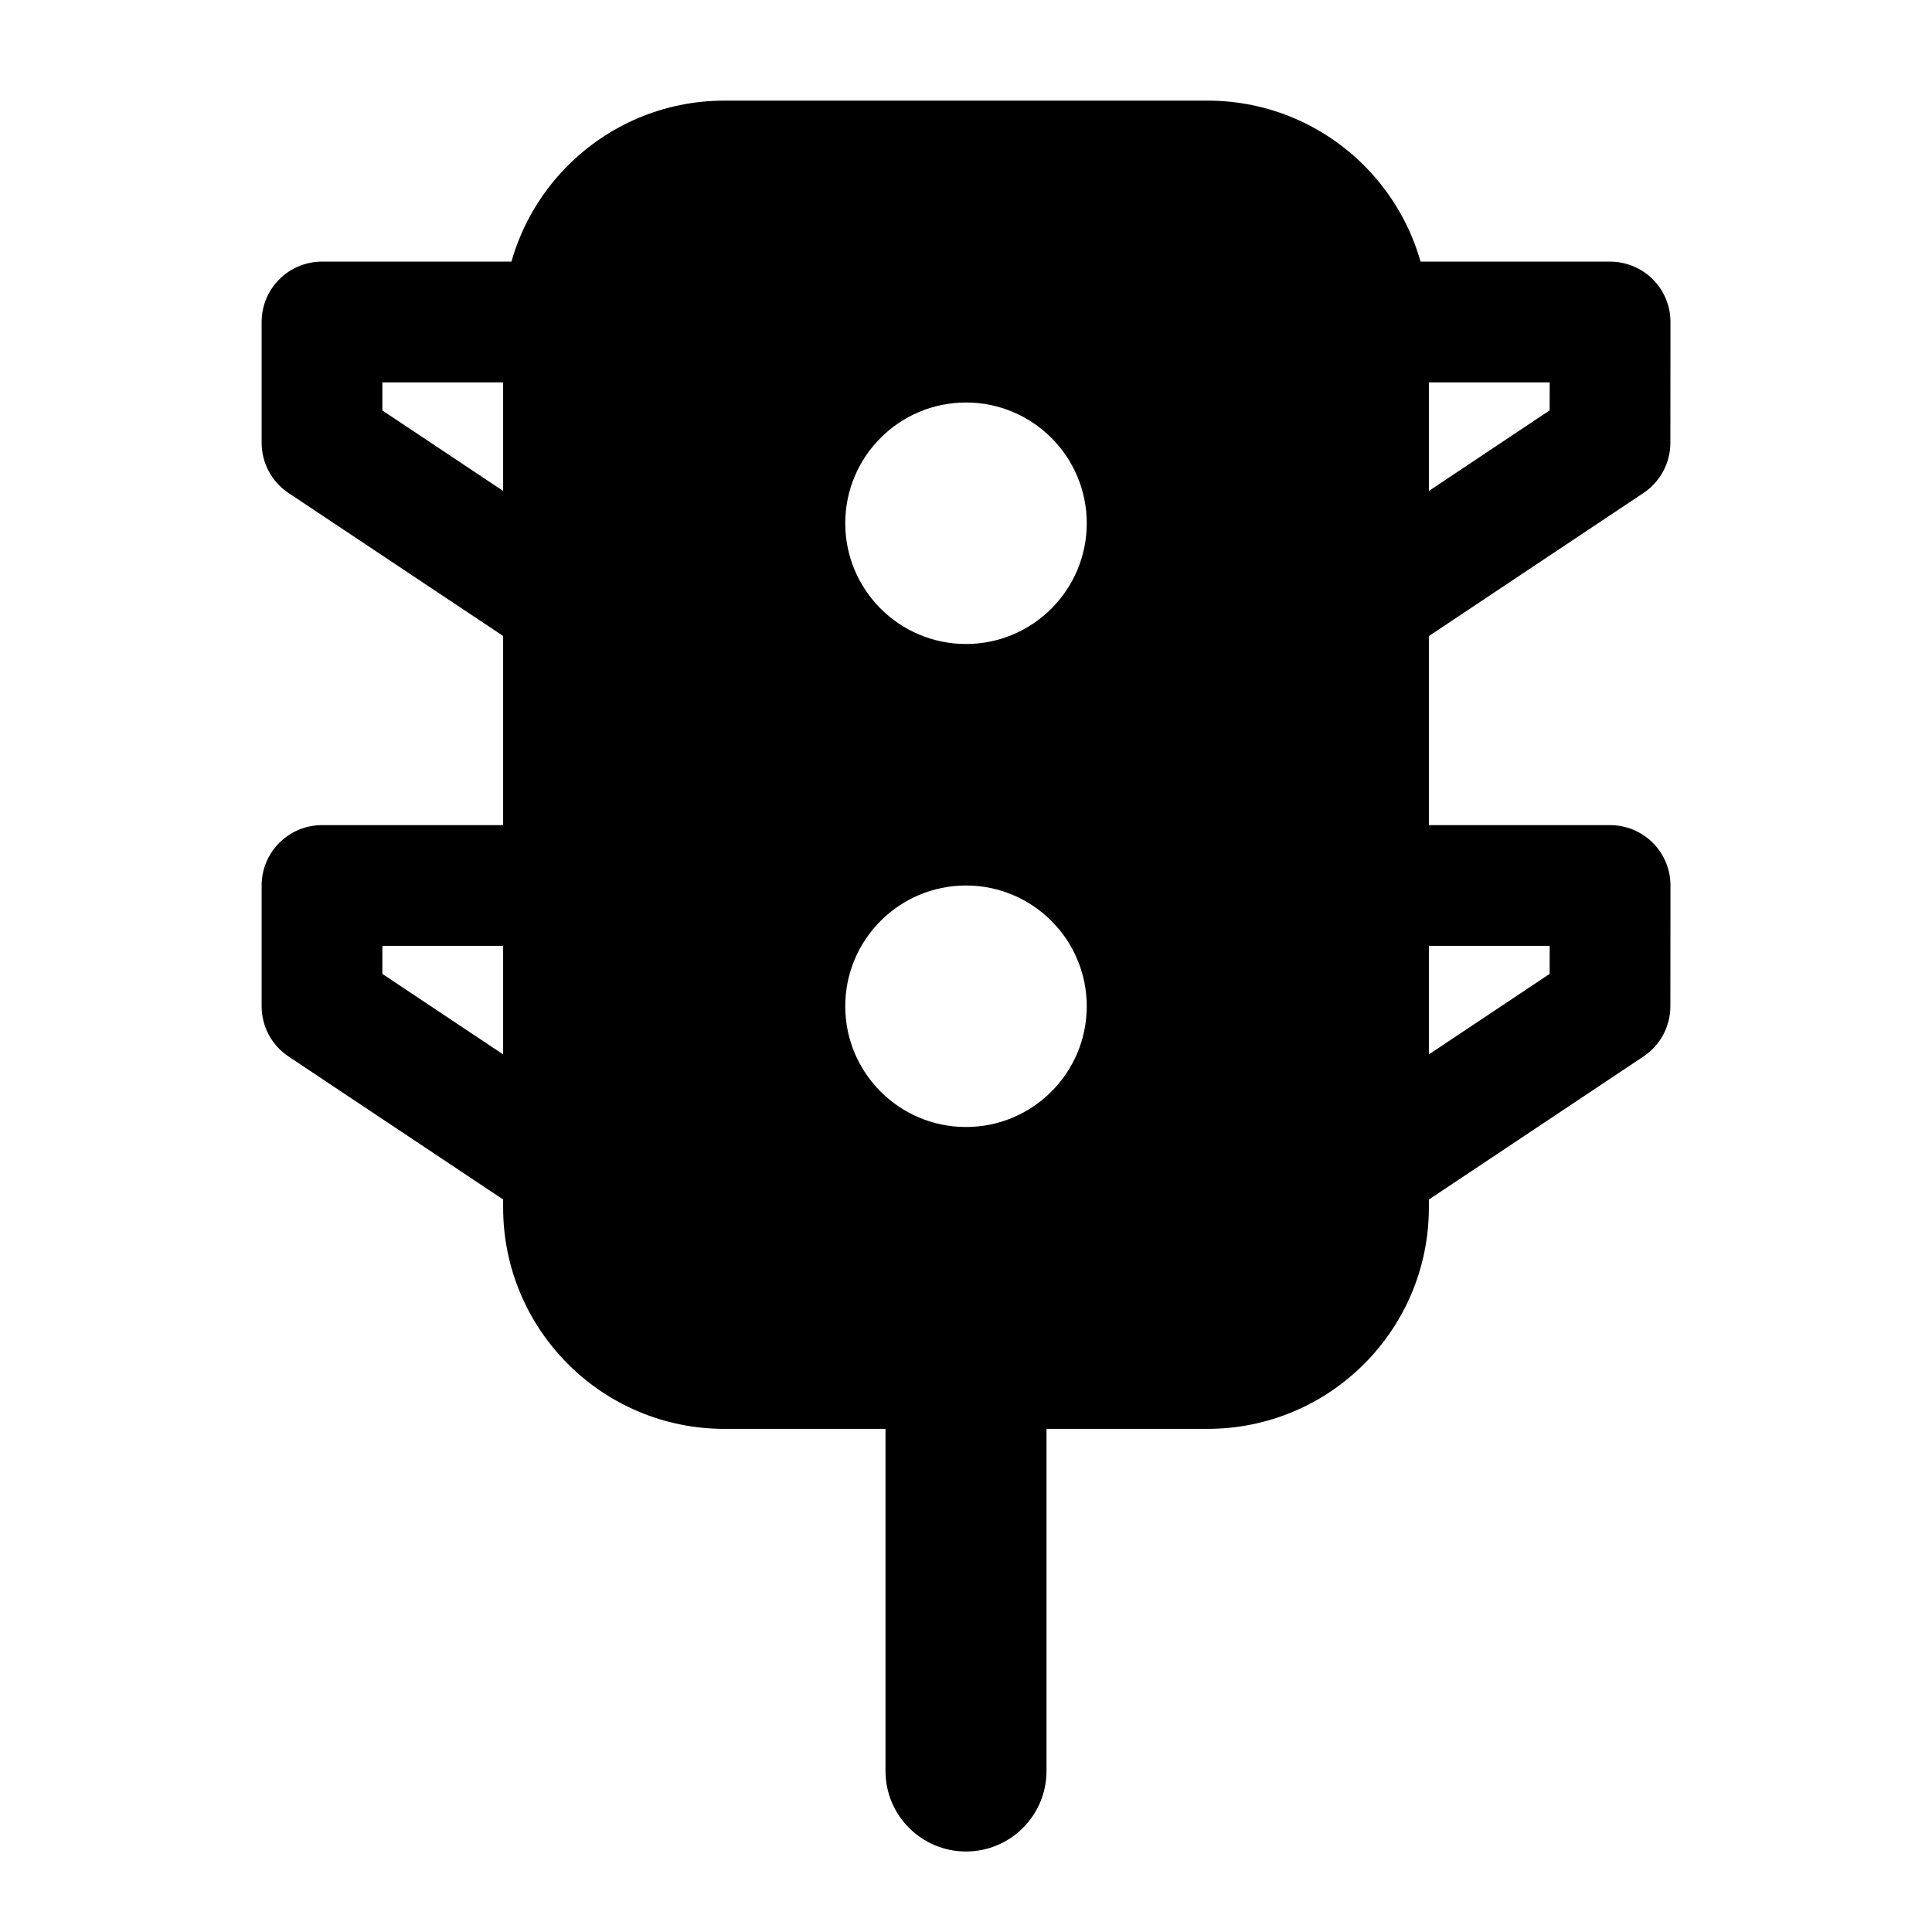 <svg width="24" height="24" viewBox="0 0 24 24" xmlns="http://www.w3.org/2000/svg">
    <path fill-rule="evenodd" clip-rule="evenodd" d="M6.25 4C6.25 2.481 7.481 1.25 9 1.25L15 1.25C16.519 1.25 17.75 2.481 17.75 4L17.75 15C17.75 16.519 16.519 17.75 15 17.75L9 17.75C7.481 17.75 6.25 16.519 6.25 15L6.25 4ZM13.5 6.5C13.5 7.328 12.828 8 12 8C11.172 8 10.5 7.328 10.5 6.5C10.5 5.672 11.172 5 12 5C12.828 5 13.5 5.672 13.5 6.5ZM12 14C12.828 14 13.5 13.328 13.5 12.5C13.5 11.672 12.828 11 12 11C11.172 11 10.5 11.672 10.5 12.5C10.5 13.328 11.172 14 12 14Z"/>
    <path fill-rule="evenodd" clip-rule="evenodd" d="M12 16C12.552 16 13 16.448 13 17V22C13 22.552 12.552 23 12 23C11.448 23 11 22.552 11 22V17C11 16.448 11.448 16 12 16Z"/>
    <path fill-rule="evenodd" clip-rule="evenodd" d="M16.25 4C16.25 3.586 16.586 3.25 17 3.25L20.001 3.25C20.2 3.25 20.391 3.329 20.532 3.47C20.673 3.611 20.752 3.802 20.751 4.001L20.75 5.501C20.75 5.751 20.624 5.985 20.416 6.124L17.416 8.124C17.071 8.354 16.606 8.261 16.376 7.916C16.146 7.571 16.239 7.106 16.584 6.876L19.25 5.098L19.251 4.75L17 4.75C16.586 4.75 16.25 4.414 16.25 4Z"/>
    <path fill-rule="evenodd" clip-rule="evenodd" d="M16.25 11C16.25 10.586 16.586 10.25 17 10.25L20.001 10.25C20.2 10.25 20.391 10.329 20.532 10.47C20.673 10.611 20.752 10.802 20.751 11.001L20.75 12.501C20.75 12.751 20.624 12.985 20.416 13.124L17.416 15.124C17.071 15.354 16.606 15.261 16.376 14.916C16.146 14.571 16.239 14.106 16.584 13.876L19.25 12.098L19.251 11.75L17 11.75C16.586 11.75 16.25 11.414 16.25 11Z"/>
    <path fill-rule="evenodd" clip-rule="evenodd" d="M4 3.25L7.001 3.25C7.416 3.25 7.751 3.586 7.751 4C7.751 4.414 7.416 4.75 7.001 4.75L4.75 4.75V5.099L7.417 6.876C7.762 7.106 7.855 7.571 7.626 7.916C7.396 8.261 6.93 8.354 6.586 8.124L3.584 6.124C3.375 5.985 3.25 5.751 3.25 5.5V4C3.25 3.586 3.586 3.25 4 3.25Z"/>
    <path fill-rule="evenodd" clip-rule="evenodd" d="M4 10.25L7.001 10.25C7.416 10.25 7.751 10.586 7.751 11C7.751 11.414 7.416 11.75 7.001 11.75L4.75 11.75V12.098L7.417 13.876C7.762 14.106 7.855 14.571 7.626 14.916C7.396 15.261 6.93 15.354 6.586 15.124L3.584 13.124C3.375 12.985 3.25 12.751 3.25 12.5V11C3.25 10.586 3.586 10.25 4 10.25Z"/>
</svg>
